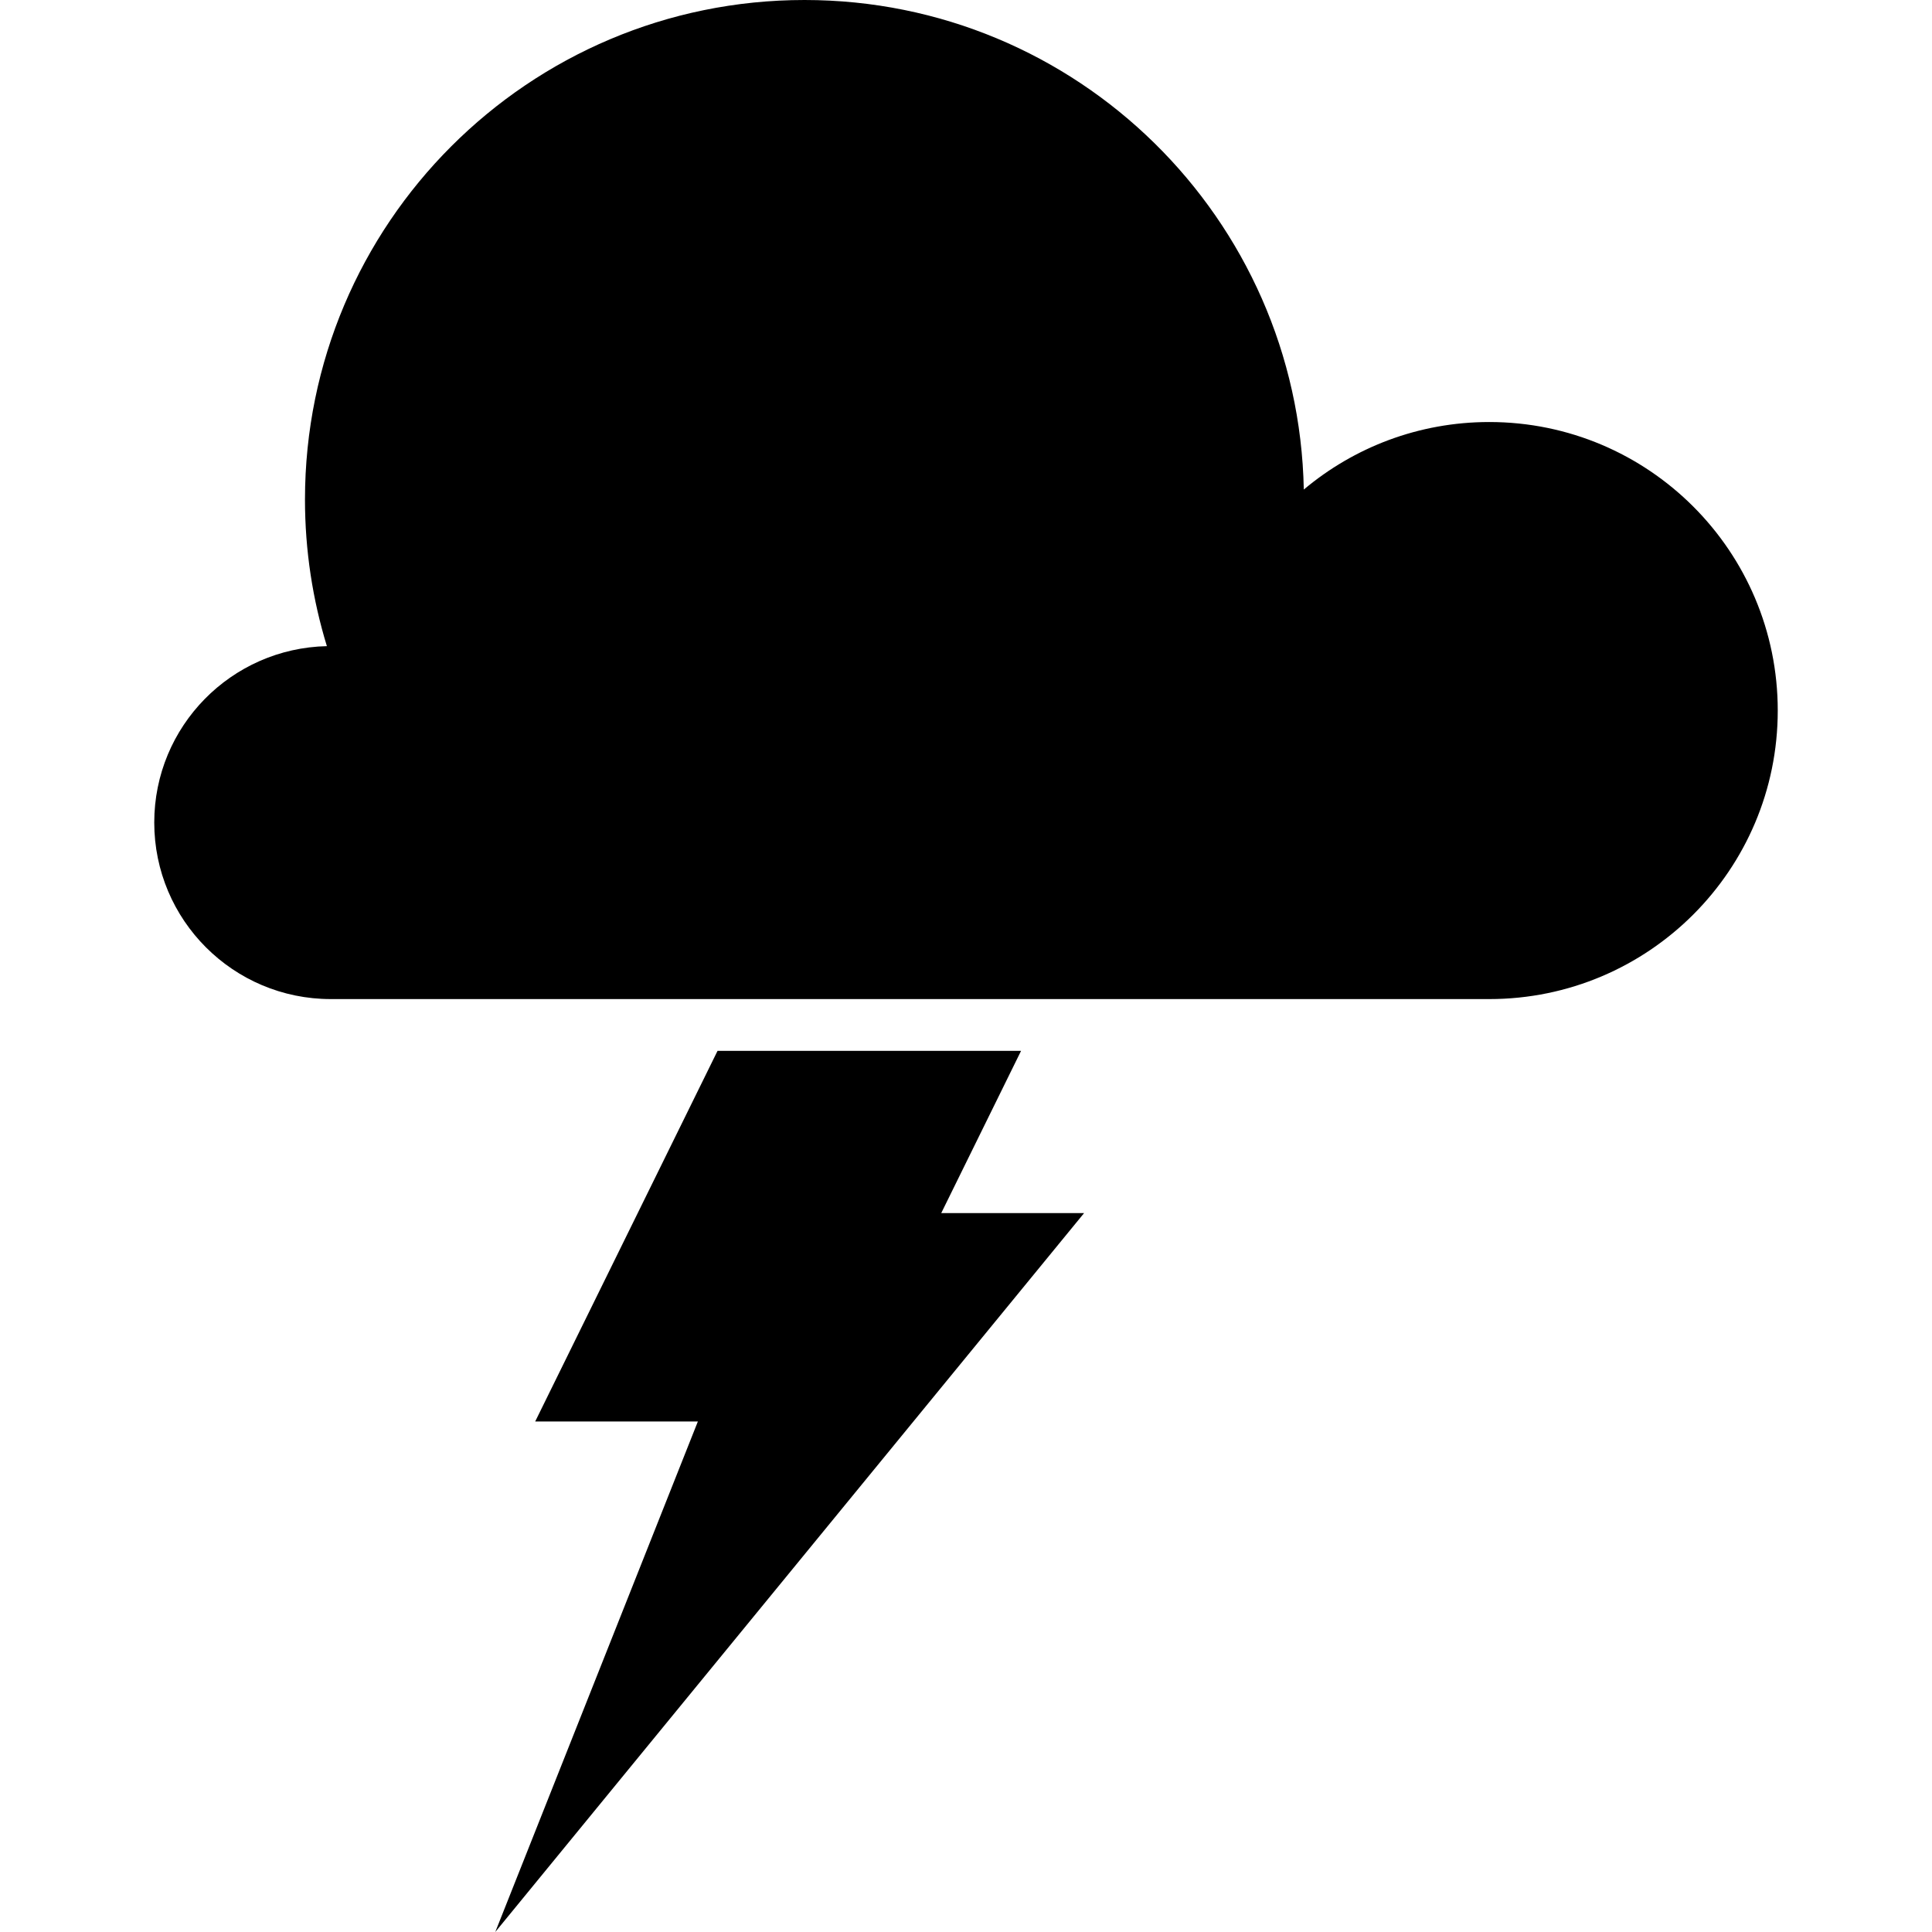 <?xml version="1.0" encoding="iso-8859-1"?>
<!-- Generator: Adobe Illustrator 16.0.0, SVG Export Plug-In . SVG Version: 6.00 Build 0)  -->
<!DOCTYPE svg PUBLIC "-//W3C//DTD SVG 1.1//EN" "http://www.w3.org/Graphics/SVG/1.1/DTD/svg11.dtd">
<svg version="1.1" id="Capa_1" xmlns="http://www.w3.org/2000/svg" xmlns:xlink="http://www.w3.org/1999/xlink" x="0px" y="0px"
	 width="570.808px" height="570.809px" viewBox="0 0 570.808 570.809" style="enable-background:new 0 0 570.808 570.809;"
	 xml:space="preserve">
<g>
	<g>
		<polygon points="320.294,358.408 278.088,358.408 301.671,310.477 244.052,310.477 237.693,310.477 211.995,310.477 
			158.118,419.984 206.181,419.984 146.328,570.809 		"/>
		<path d="M45.574,243.013c0,28.81,23.354,52.165,52.164,52.165h121.785h18.17h6.362h65.144H439.99
			c47.078,0,85.245-38.165,85.245-85.246c0-47.078-38.164-85.246-85.245-85.246c-20.863,0-39.967,7.506-54.783,19.951
			C383.627,64.493,318.214,0,237.693,0C156.184,0,90.106,66.078,90.106,147.587c0,15.077,2.274,29.618,6.472,43.317
			C68.31,191.529,45.574,214.595,45.574,243.013z"/>
	</g>
</g>
<g>
</g>
<g>
</g>
<g>
</g>
<g>
</g>
<g>
</g>
<g>
</g>
<g>
</g>
<g>
</g>
<g>
</g>
<g>
</g>
<g>
</g>
<g>
</g>
<g>
</g>
<g>
</g>
<g>
</g>
</svg>
